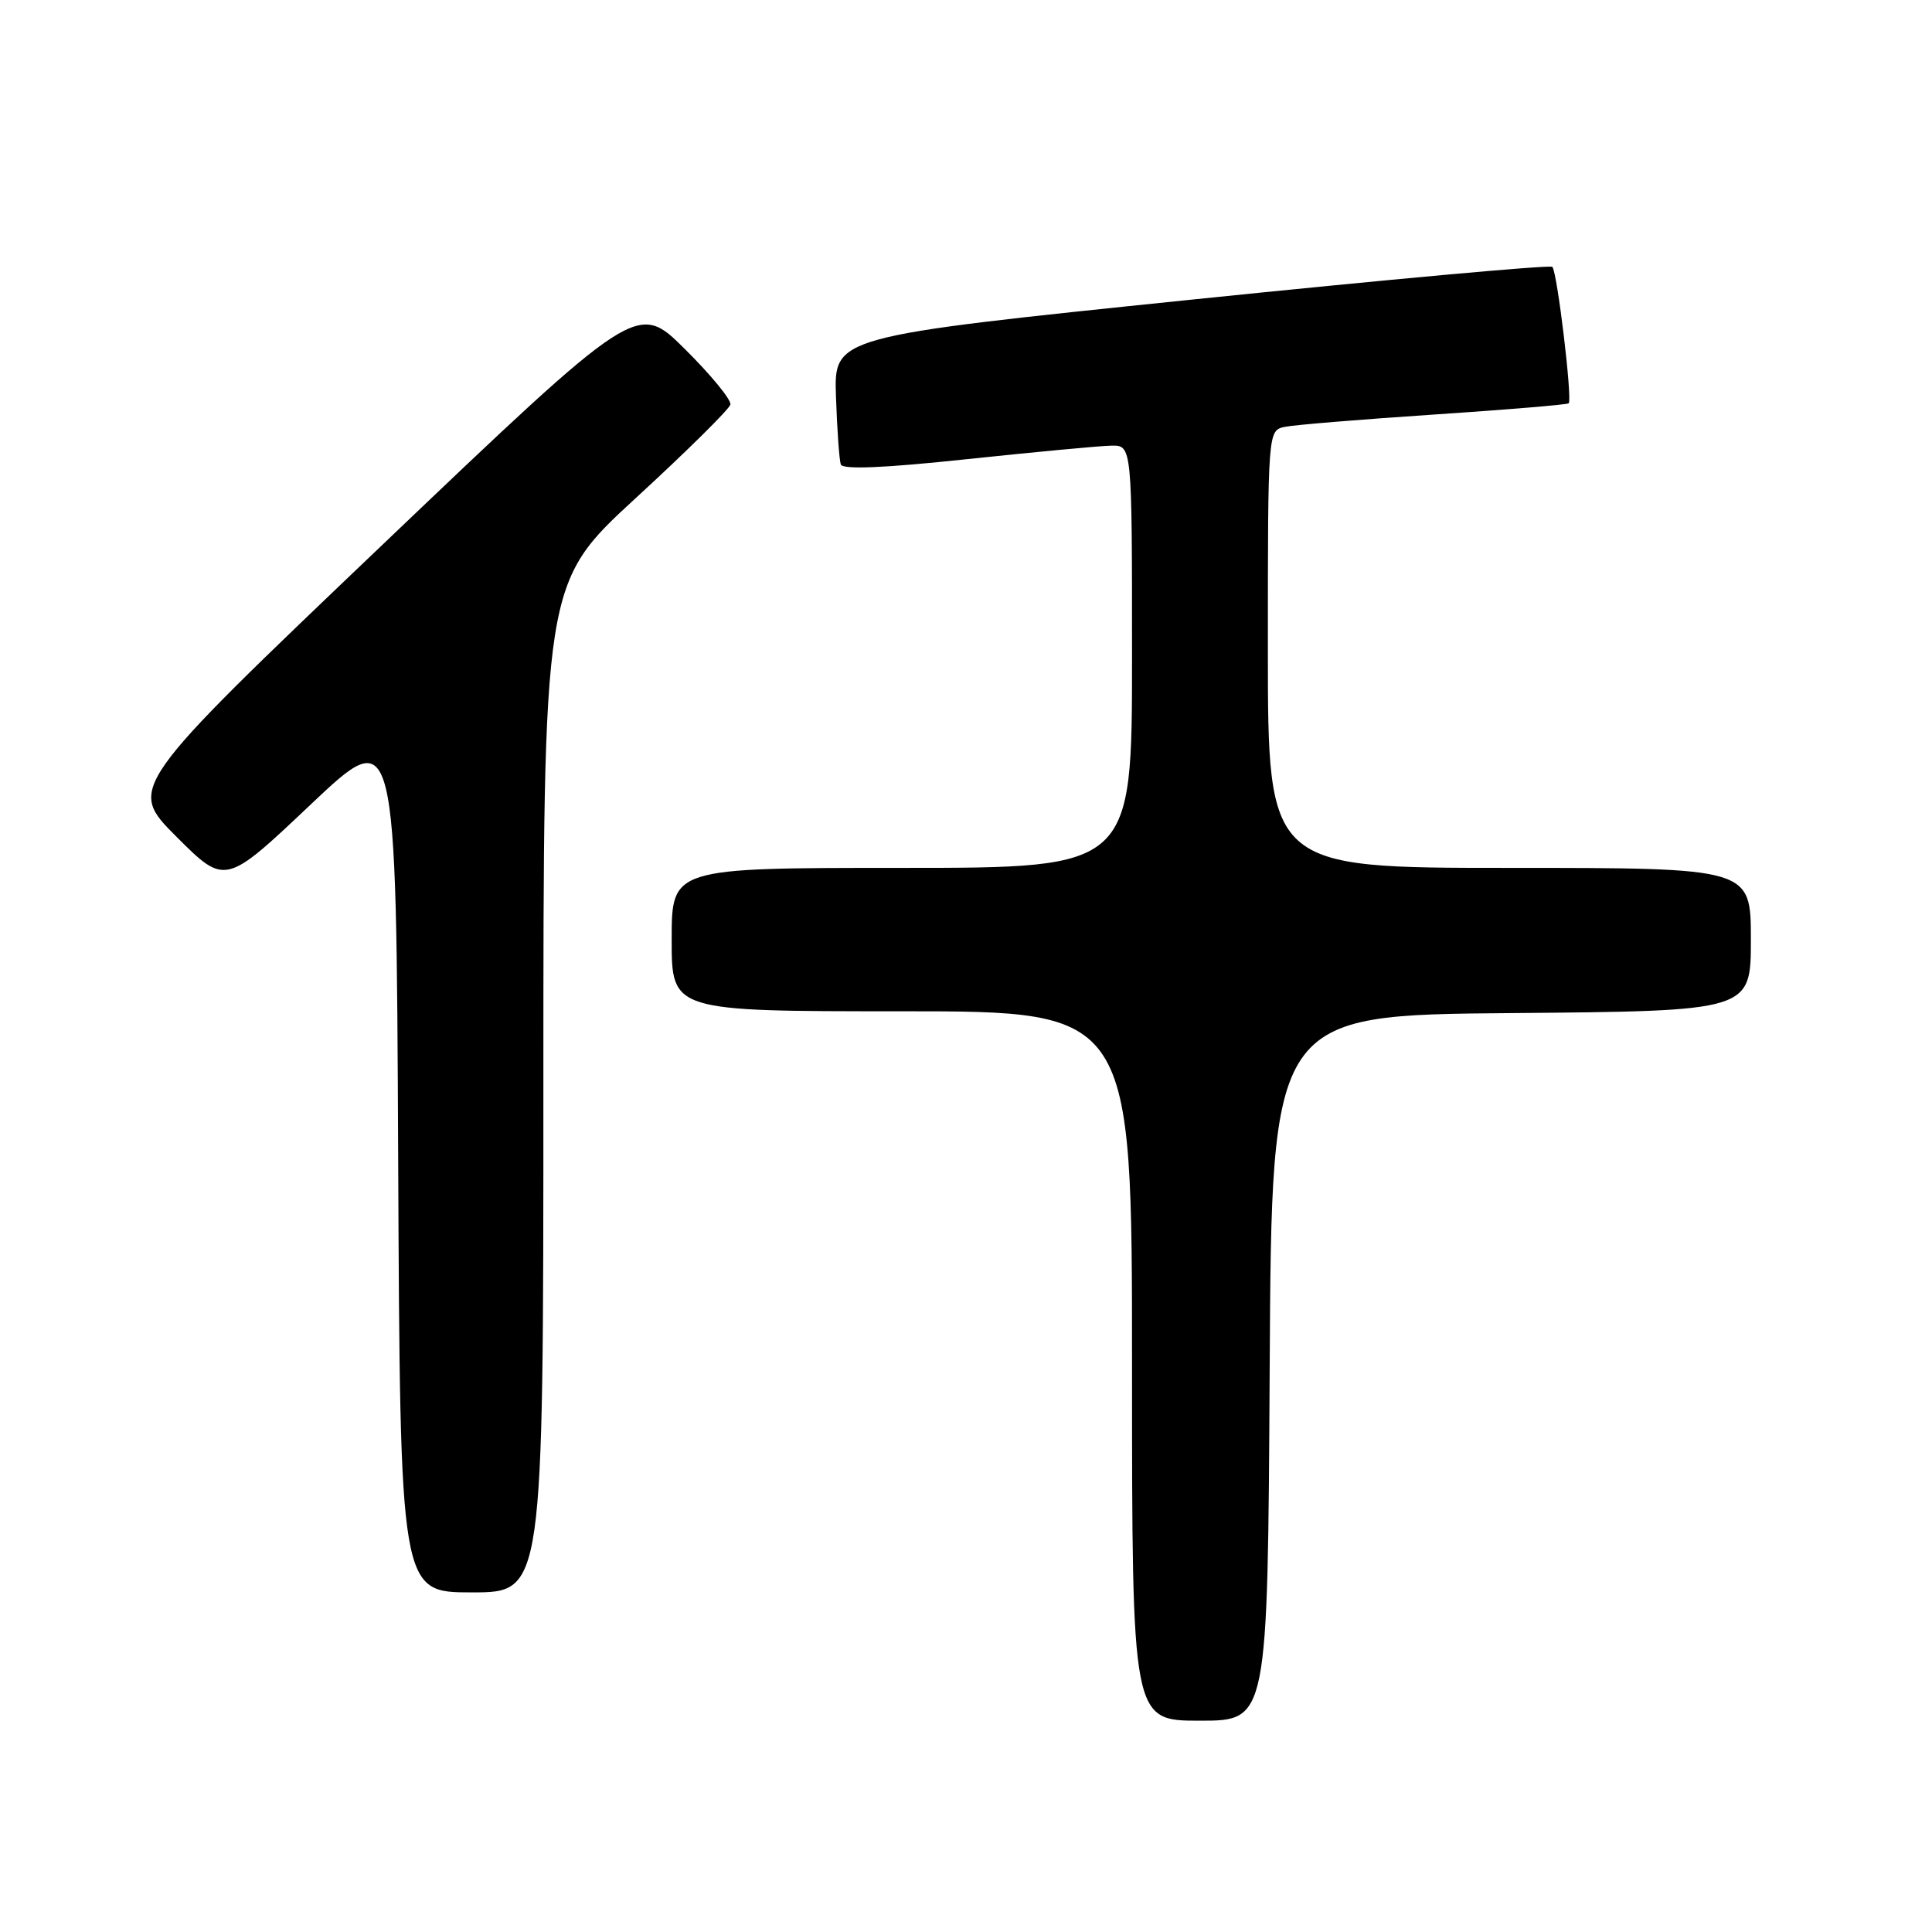 <?xml version="1.0" encoding="UTF-8" standalone="no"?>
<!DOCTYPE svg PUBLIC "-//W3C//DTD SVG 1.1//EN" "http://www.w3.org/Graphics/SVG/1.1/DTD/svg11.dtd" >
<svg xmlns="http://www.w3.org/2000/svg" xmlns:xlink="http://www.w3.org/1999/xlink" version="1.1" viewBox="0 0 256 256">
 <g >
 <path fill="currentColor"
d=" M 168.24 181.25 C 168.50 134.50 168.50 134.50 200.25 134.24 C 232.00 133.97 232.00 133.97 232.00 124.49 C 232.00 115.00 232.00 115.00 200.00 115.00 C 168.00 115.00 168.00 115.00 168.00 86.02 C 168.00 57.04 168.00 57.04 170.25 56.56 C 171.49 56.30 180.38 55.57 190.00 54.93 C 199.62 54.29 207.66 53.62 207.86 53.44 C 208.37 52.97 206.34 36.00 205.69 35.36 C 205.40 35.07 183.87 37.03 157.83 39.71 C 110.50 44.59 110.50 44.59 110.77 52.54 C 110.92 56.92 111.21 60.97 111.41 61.54 C 111.66 62.24 117.09 62.02 128.14 60.84 C 137.14 59.89 145.74 59.08 147.25 59.05 C 150.00 59.00 150.00 59.00 150.00 87.00 C 150.00 115.00 150.00 115.00 119.50 115.00 C 89.00 115.00 89.00 115.00 89.00 124.50 C 89.00 134.00 89.00 134.00 119.50 134.00 C 150.00 134.00 150.00 134.00 150.00 181.00 C 150.00 228.00 150.00 228.00 158.99 228.00 C 167.98 228.00 167.98 228.00 168.24 181.25 Z  M 72.00 144.13 C 72.00 77.26 72.00 77.26 84.25 65.99 C 90.99 59.80 96.62 54.23 96.78 53.61 C 96.93 53.00 94.21 49.68 90.74 46.24 C 84.44 39.99 84.44 39.99 50.67 72.19 C 16.91 104.39 16.91 104.39 23.37 110.86 C 29.84 117.32 29.84 117.32 41.17 106.60 C 52.50 95.89 52.50 95.89 52.76 153.44 C 53.02 211.00 53.02 211.00 62.51 211.00 C 72.00 211.00 72.00 211.00 72.00 144.13 Z "/>
</g>
</svg>